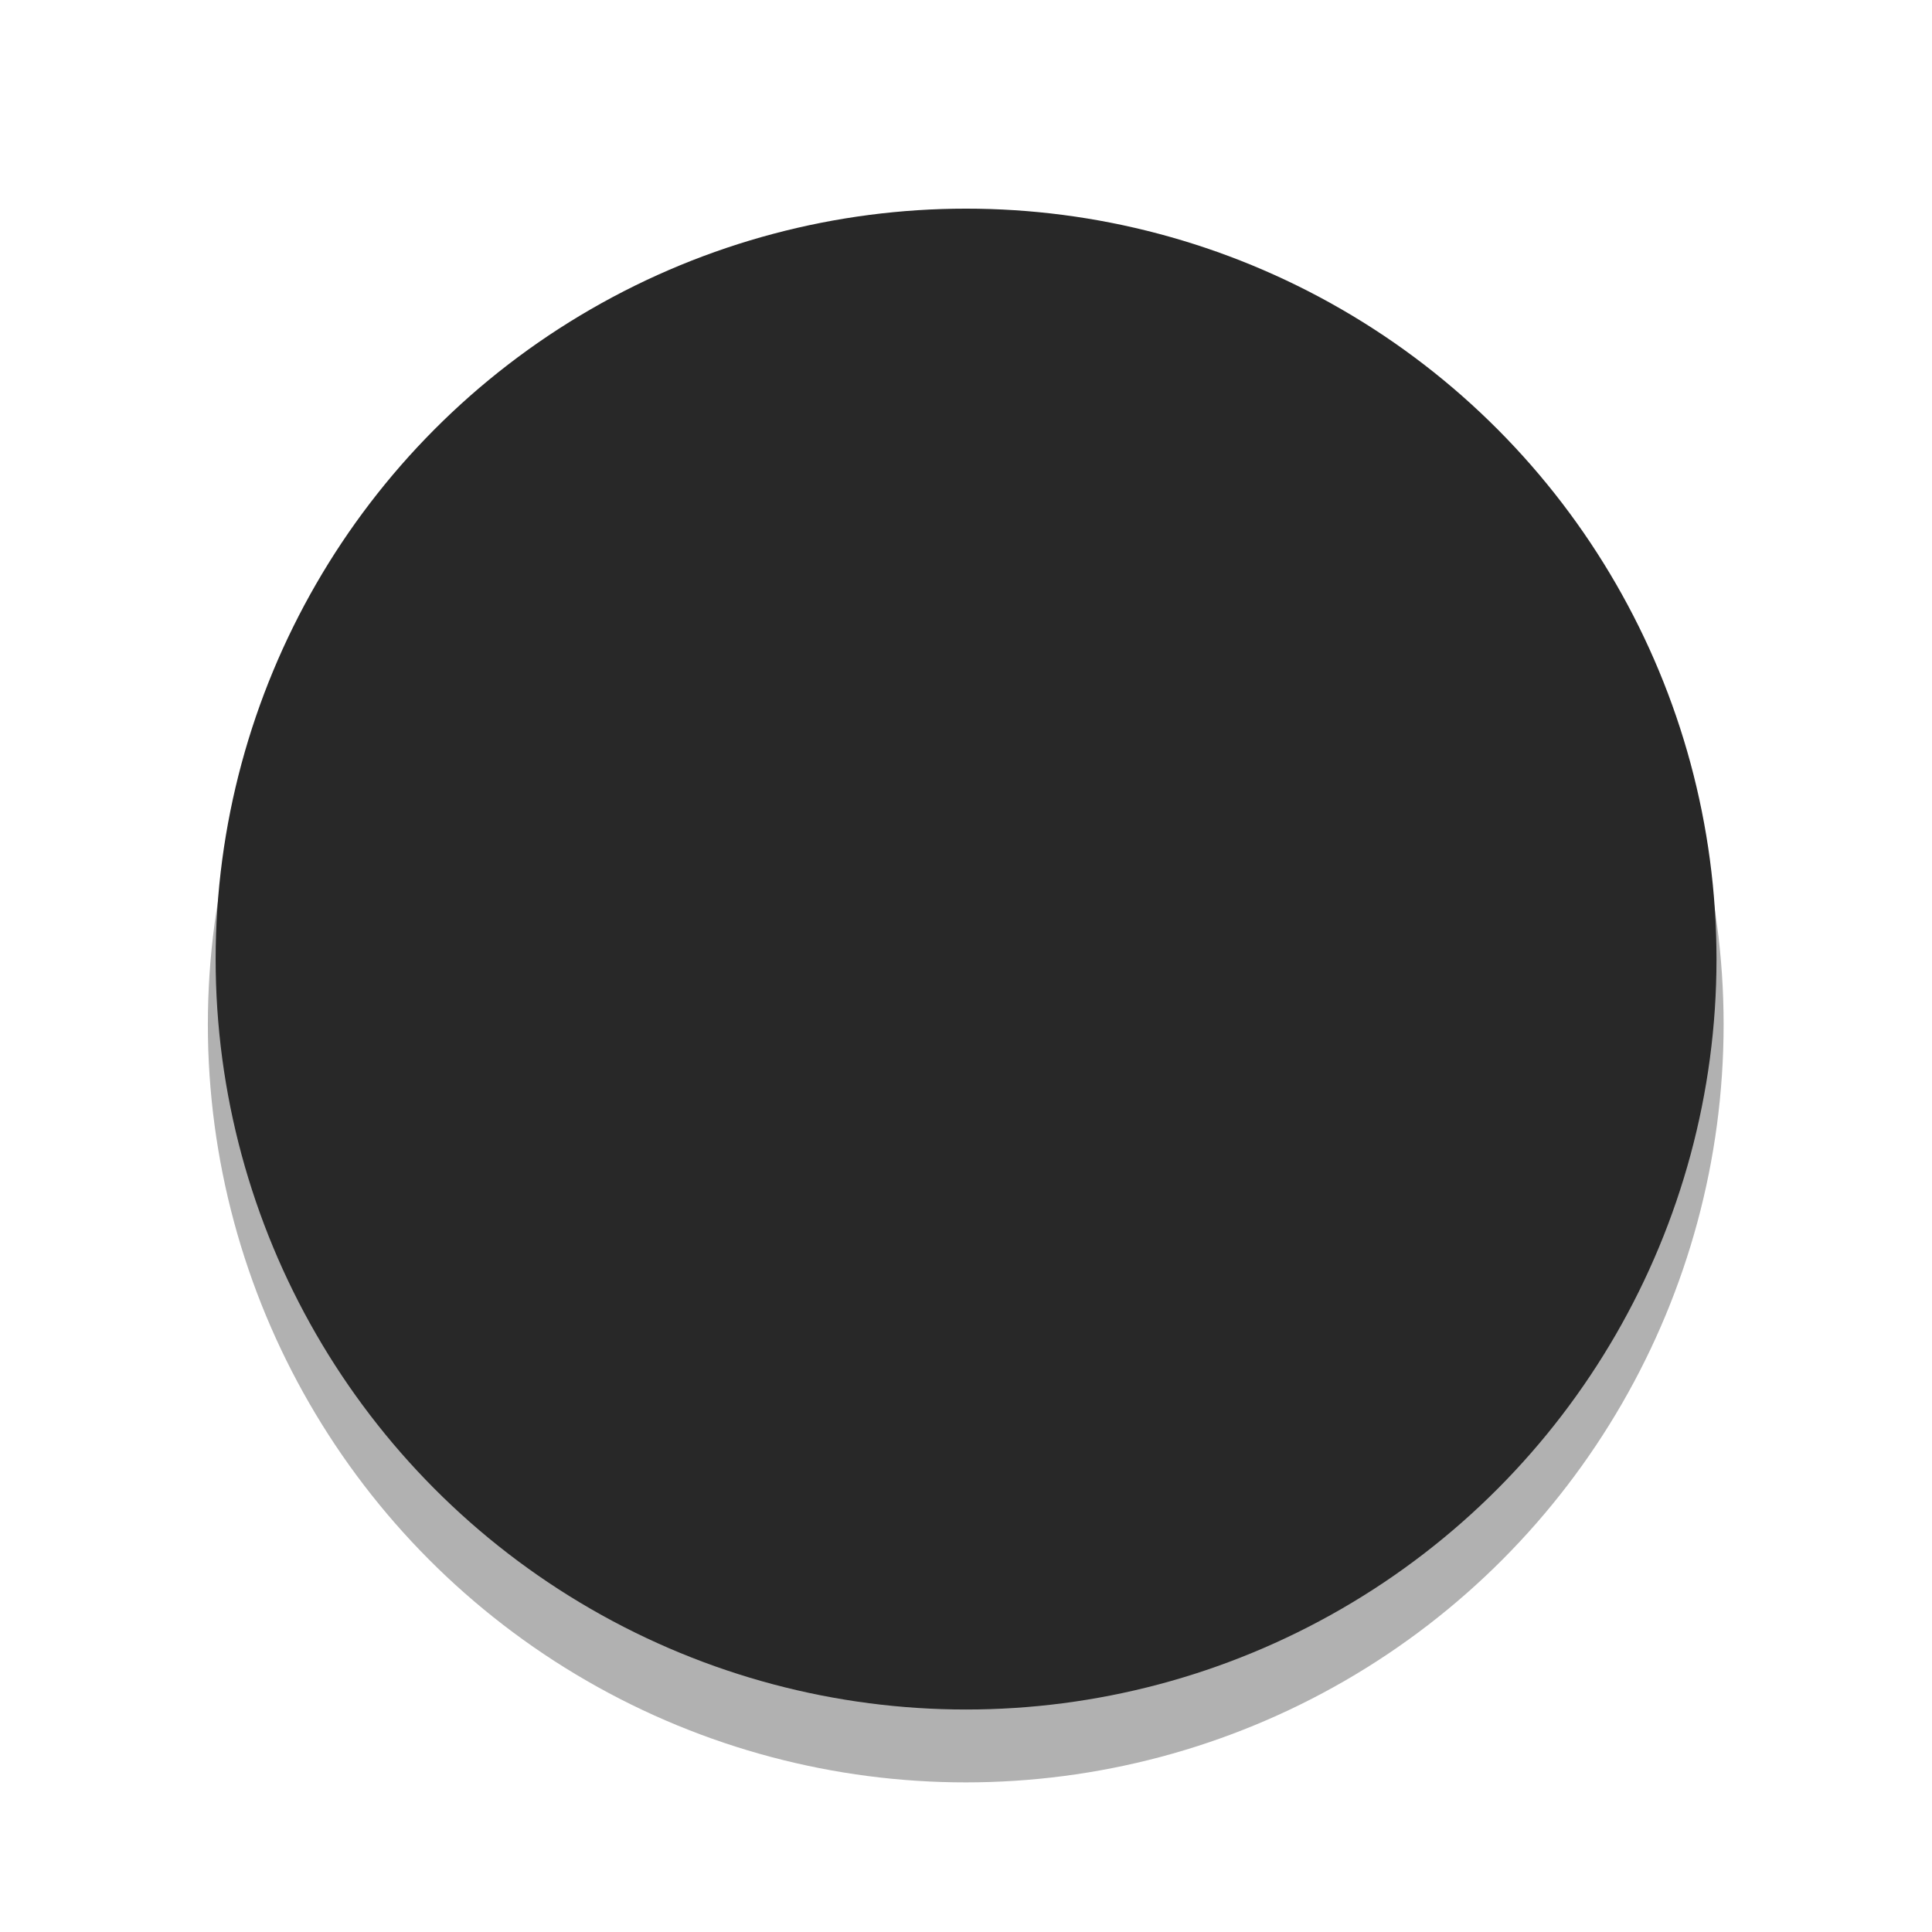 <?xml version="1.0" encoding="UTF-8" standalone="no"?>
<svg
   xmlns:dc="http://purl.org/dc/elements/1.1/"
   xmlns:cc="http://creativecommons.org/ns#"
   xmlns:rdf="http://www.w3.org/1999/02/22-rdf-syntax-ns#"
   xmlns:svg="http://www.w3.org/2000/svg"
   xmlns="http://www.w3.org/2000/svg"
   xmlns:sodipodi="http://sodipodi.sourceforge.net/DTD/sodipodi-0.dtd"
   xmlns:inkscape="http://www.inkscape.org/namespaces/inkscape"
   width="256"
   height="256"
   viewBox="0 0 67.733 67.733"
   version="1.1"
   id="svg8"
   inkscape:version="1.0.1 (3bc2e813f5, 2020-09-07)"
   sodipodi:docname="orchis-child.svg">
  <defs
     id="defs2">
    <filter
       inkscape:collect="always"
       style="color-interpolation-filters:sRGB"
       id="filter3686"
       x="-0.117"
       width="1.235"
       y="-0.117"
       height="1.235">
      <feGaussianBlur
         inkscape:collect="always"
         stdDeviation="3.148"
         id="feGaussianBlur3688" />
    </filter>
  </defs>
  <sodipodi:namedview
     id="base"
     pagecolor="#ffffff"
     bordercolor="#666666"
     borderopacity="1.0"
     inkscape:pageopacity="0.0"
     inkscape:pageshadow="2"
     inkscape:zoom="2.4337704"
     inkscape:cx="90.308162"
     inkscape:cy="139.41429"
     inkscape:document-units="mm"
     inkscape:current-layer="layer1"
     inkscape:document-rotation="0"
     showgrid="false"
     units="px"
     inkscape:pagecheckerboard="true"
     inkscape:snap-page="true"
     inkscape:window-width="1920"
     inkscape:window-height="1122"
     inkscape:window-x="0"
     inkscape:window-y="0"
     inkscape:window-maximized="1" />
  <g
     inkscape:label="Layer 1"
     inkscape:groupmode="layer"
     id="layer1">
    <circle
       style="opacity:0.552;fill:#000000;fill-opacity:1;stroke-width:0.252;filter:url(#filter3686)"
       id="circle1404"
       cx="33.867"
       cy="34.282"
       r="32.206"
       transform="matrix(0.825,0,0,0.825,5.917,7.635)" />
    <circle
       style="fill:#282828;fill-opacity:1;stroke:none;stroke-width:2.646;stroke-miterlimit:4;stroke-dasharray:none;stroke-opacity:1"
       id="path1402"
       cx="33.869"
       cy="33.624"
       r="26.309" />
  </g>
</svg>
